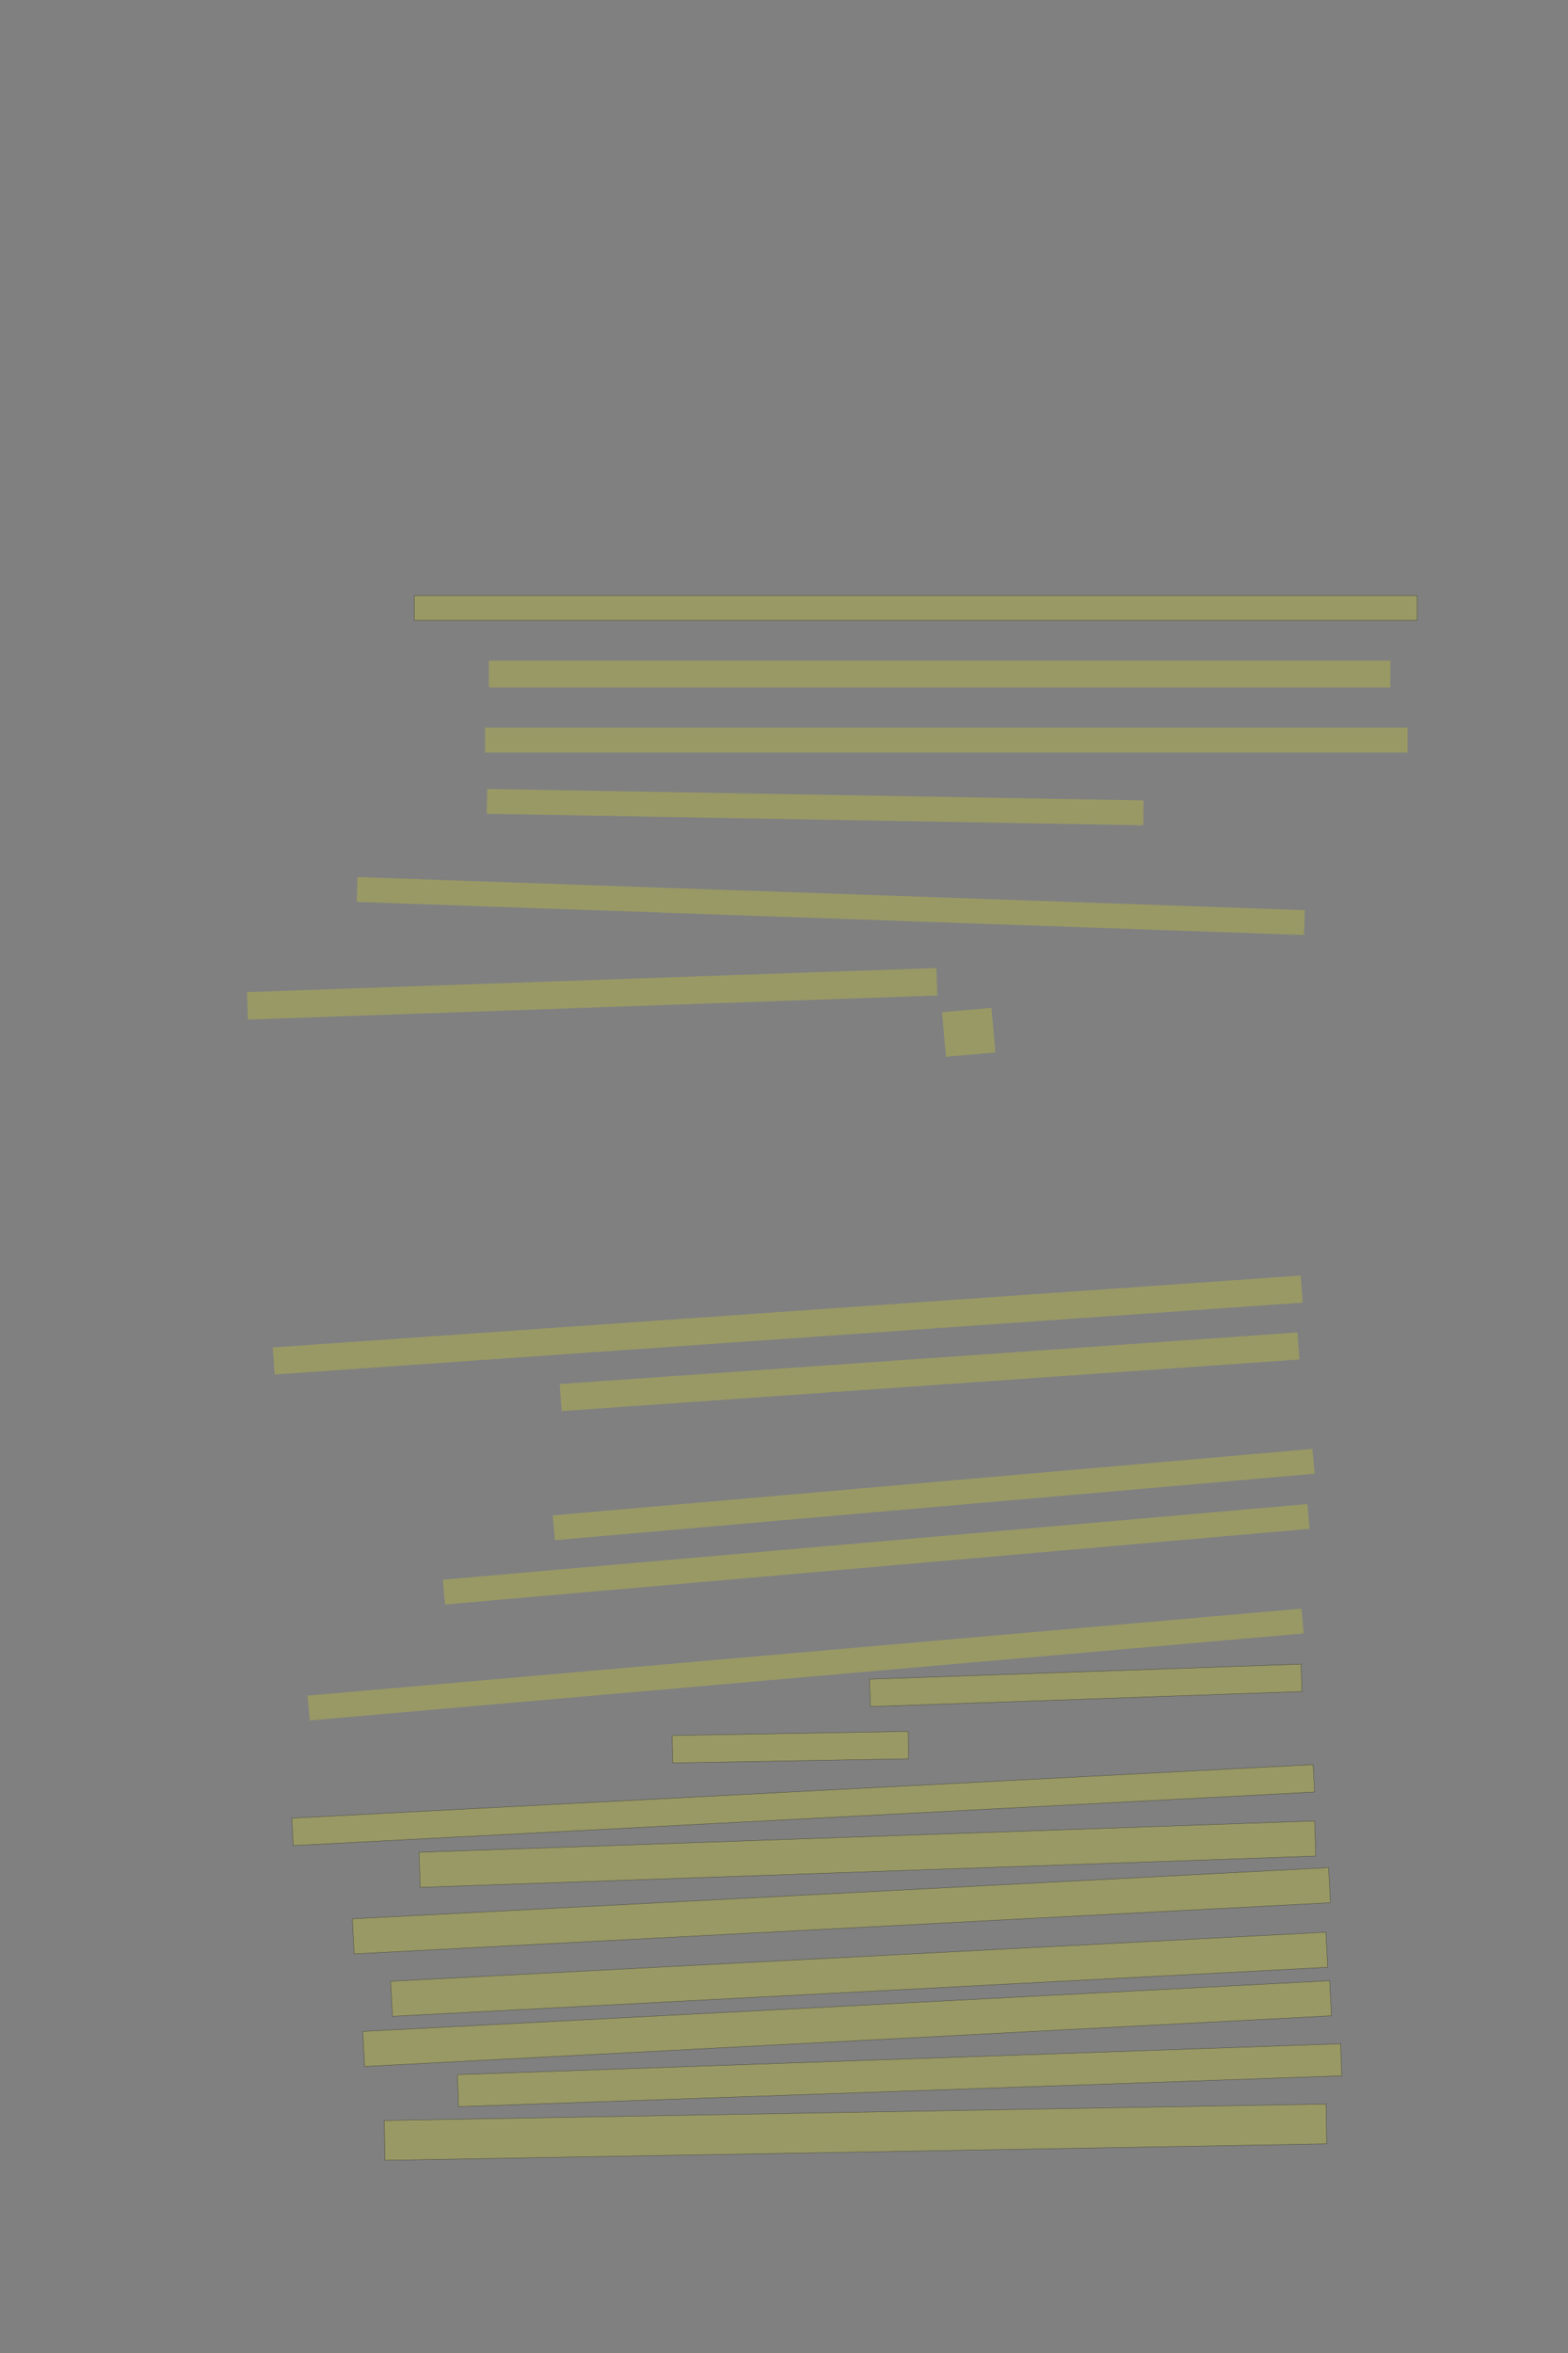 <?xml version="1.0" encoding="UTF-8" standalone="no"?><svg xmlns="http://www.w3.org/2000/svg" xmlns:xlink="http://www.w3.org/1999/xlink" height="6144" width="4096">
 <rect width="100%" height="100%" fill="#808080" stroke="none"/>
 <g>
  <title>Layer 1</title>
  <rect class=" imageannotationLine imageannotationLinked" fill="#FFFF00" fill-opacity="0.2" height="103.932" id="svg_2" stroke="#000000" stroke-opacity="0.5" transform="rotate(179 2234.65,5567.4) " width="2460.533" x="1004.379" xlink:href="#la" y="5515.431"/>
  <rect class=" imageannotationLine imageannotationLinked" fill="#FFFF00" fill-opacity="0.2" height="83.656" id="svg_4" stroke="#000000" stroke-opacity="0.5" transform="rotate(178 2349.9,5418.67) " width="2308.555" x="1195.627" xlink:href="#lb" y="5376.841"/>
  <rect class=" imageannotationLine imageannotationLinked" fill="#FFFF00" fill-opacity="0.2" height="91.645" id="svg_6" stroke="#000000" stroke-opacity="0.5" transform="rotate(177 2212.78,5283.86) " width="2529.165" x="948.194" xlink:href="#lc" y="5238.032"/>
  <rect class=" imageannotationLine imageannotationLinked" fill="#FFFF00" fill-opacity="0.2" height="91.645" id="svg_8" stroke="#000000" stroke-opacity="0.5" transform="rotate(177 2244.38,5155.05) " width="2446.382" x="1021.186" xlink:href="#ld" y="5109.224"/>
  <rect class=" imageannotationLine imageannotationLinked" fill="#FFFF00" fill-opacity="0.2" height="91.645" id="svg_10" stroke="#000000" stroke-opacity="0.5" transform="rotate(177 2197.86,4989.27) " width="2553.832" x="920.941" xlink:href="#le" y="4943.451"/>
  <rect class=" imageannotationLine imageannotationLinked" fill="#FFFF00" fill-opacity="0.2" height="91.645" id="svg_12" stroke="#000000" stroke-opacity="0.5" transform="rotate(178 2265.91,4841.47) " width="2340.882" x="1095.468" xlink:href="#lf" y="4795.645"/>
  <rect class=" imageannotationLine imageannotationLinked" fill="#FFFF00" fill-opacity="0.2" height="71.673" id="svg_14" stroke="#000000" stroke-opacity="0.5" transform="rotate(177 2098.17,4713.32) " width="2671.715" x="762.317" xlink:href="#lg" y="4677.482"/>
  <rect class=" imageannotationLine imageannotationLinked" fill="#FFFF00" fill-opacity="0.2" height="71.603" id="svg_16" stroke="#000000" stroke-opacity="0.5" transform="rotate(179 2064.75,4562.05) " width="616.447" x="1756.522" xlink:href="#lh" y="4526.249"/>
  <rect class=" imageannotationLine imageannotationLinked" fill="#FFFF00" fill-opacity="0.2" height="71.603" id="svg_18" stroke="#000000" stroke-opacity="0.5" transform="rotate(178 2836.24,4400.73) " width="1128.007" x="2272.239" xlink:href="#li" y="4364.935"/>
  <rect class=" imageannotationLine imageannotationLinked" fill="#FFFF00" fill-opacity="0.2" height="65" id="svg_3" stroke="#000000" stroke-opacity="0.5" width="2620" x="1082" xlink:href="#lj" y="1555"/>
  <rect class=" imageannotationLine imageannotationLinked" fill="#FFFF00" fill-opacity="0.2" height="70" id="svg_7" stroke="#000000" stroke-dasharray="null" stroke-linecap="null" stroke-linejoin="null" stroke-opacity="0.5" stroke-width="null" width="2355" x="1277" xlink:href="#lk" y="1725"/>
  <rect class=" imageannotationLine imageannotationLinked" fill="#FFFF00" fill-opacity="0.2" height="65" id="svg_11" stroke="#000000" stroke-dasharray="null" stroke-linecap="null" stroke-linejoin="null" stroke-opacity="0.5" stroke-width="null" width="2410" x="1267" xlink:href="#ll" y="1900"/>
  <rect class=" imageannotationLine imageannotationLinked" fill="#FFFF00" fill-opacity="0.2" height="65" id="svg_15" stroke="#000000" stroke-dasharray="null" stroke-linecap="null" stroke-linejoin="null" stroke-opacity="0.5" stroke-width="null" transform="rotate(1 2129.5,2107.5) " width="1715" x="1272" xlink:href="#lm" y="2075"/>
  <rect class=" imageannotationLine imageannotationLinked" fill="#FFFF00" fill-opacity="0.2" height="65" id="svg_19" stroke="#000000" stroke-dasharray="null" stroke-linecap="null" stroke-linejoin="null" stroke-opacity="0.5" stroke-width="null" transform="rotate(2 2170.17,2365.801) " width="2476.107" x="932.117" xlink:href="#ln" y="2333.301"/>
  <rect class=" imageannotationLine imageannotationLinked" fill="#FFFF00" fill-opacity="0.2" height="65" id="svg_26" stroke="#000000" stroke-dasharray="null" stroke-linecap="null" stroke-linejoin="null" stroke-opacity="0.5" stroke-width="null" transform="rotate(175 2104.448,4346.354) " width="2606.124" x="801.386" xlink:href="#lo" y="4313.855"/>
  <rect class=" imageannotationLine imageannotationLinked" fill="#FFFF00" fill-opacity="0.2" height="65" id="svg_28" stroke="#000000" stroke-dasharray="null" stroke-linecap="null" stroke-linejoin="null" stroke-opacity="0.5" stroke-width="null" transform="rotate(175 2288.819,4058.408) " width="2267.043" x="1155.297" xlink:href="#lp" y="4025.908"/>
  <rect class=" imageannotationLine imageannotationLinked" fill="#FFFF00" fill-opacity="0.2" height="65" id="svg_30" stroke="#000000" stroke-dasharray="null" stroke-linecap="null" stroke-linejoin="null" stroke-opacity="0.5" stroke-width="null" transform="rotate(175 2438.987,3902.453) " width="1992.218" x="1442.878" xlink:href="#lq" y="3869.953"/>
  <rect class=" imageannotationLine imageannotationLinked" fill="#FFFF00" fill-opacity="0.2" height="70.805" id="svg_32" stroke="#000000" stroke-dasharray="null" stroke-linecap="null" stroke-linejoin="null" stroke-opacity="0.5" stroke-width="null" transform="rotate(176 2428.205,3581.839) " width="1931.74" x="1462.336" xlink:href="#lr" y="3546.437"/>
  <rect class=" imageannotationLine imageannotationLinked" fill="#FFFF00" fill-opacity="0.2" height="70.805" id="svg_34" stroke="#000000" stroke-dasharray="null" stroke-linecap="null" stroke-linejoin="null" stroke-opacity="0.5" stroke-width="null" transform="rotate(176 2057.654,3459.834) " width="2692.01" x="711.649" xlink:href="#ls" y="3424.432"/>
  <rect class=" imageannotationLine imageannotationLinked" fill="#FFFF00" fill-opacity="0.2" height="116.941" id="svg_36" stroke="#000000" stroke-dasharray="null" stroke-linecap="null" stroke-linejoin="null" stroke-opacity="0.5" stroke-width="null" transform="rotate(175 2530.524,2695.572) " width="129.709" x="2465.67" xlink:href="#lt" y="2637.102"/>
  <rect class=" imageannotationLine imageannotationLinked" fill="#FFFF00" fill-opacity="0.2" height="71.794" id="svg_38" stroke="#000000" stroke-dasharray="null" stroke-linecap="null" stroke-linejoin="null" stroke-opacity="0.5" stroke-width="null" transform="rotate(178 1546.82,2594.919) " width="1802.027" x="645.807" xlink:href="#lu" y="2559.022"/>
 </g>
</svg>
